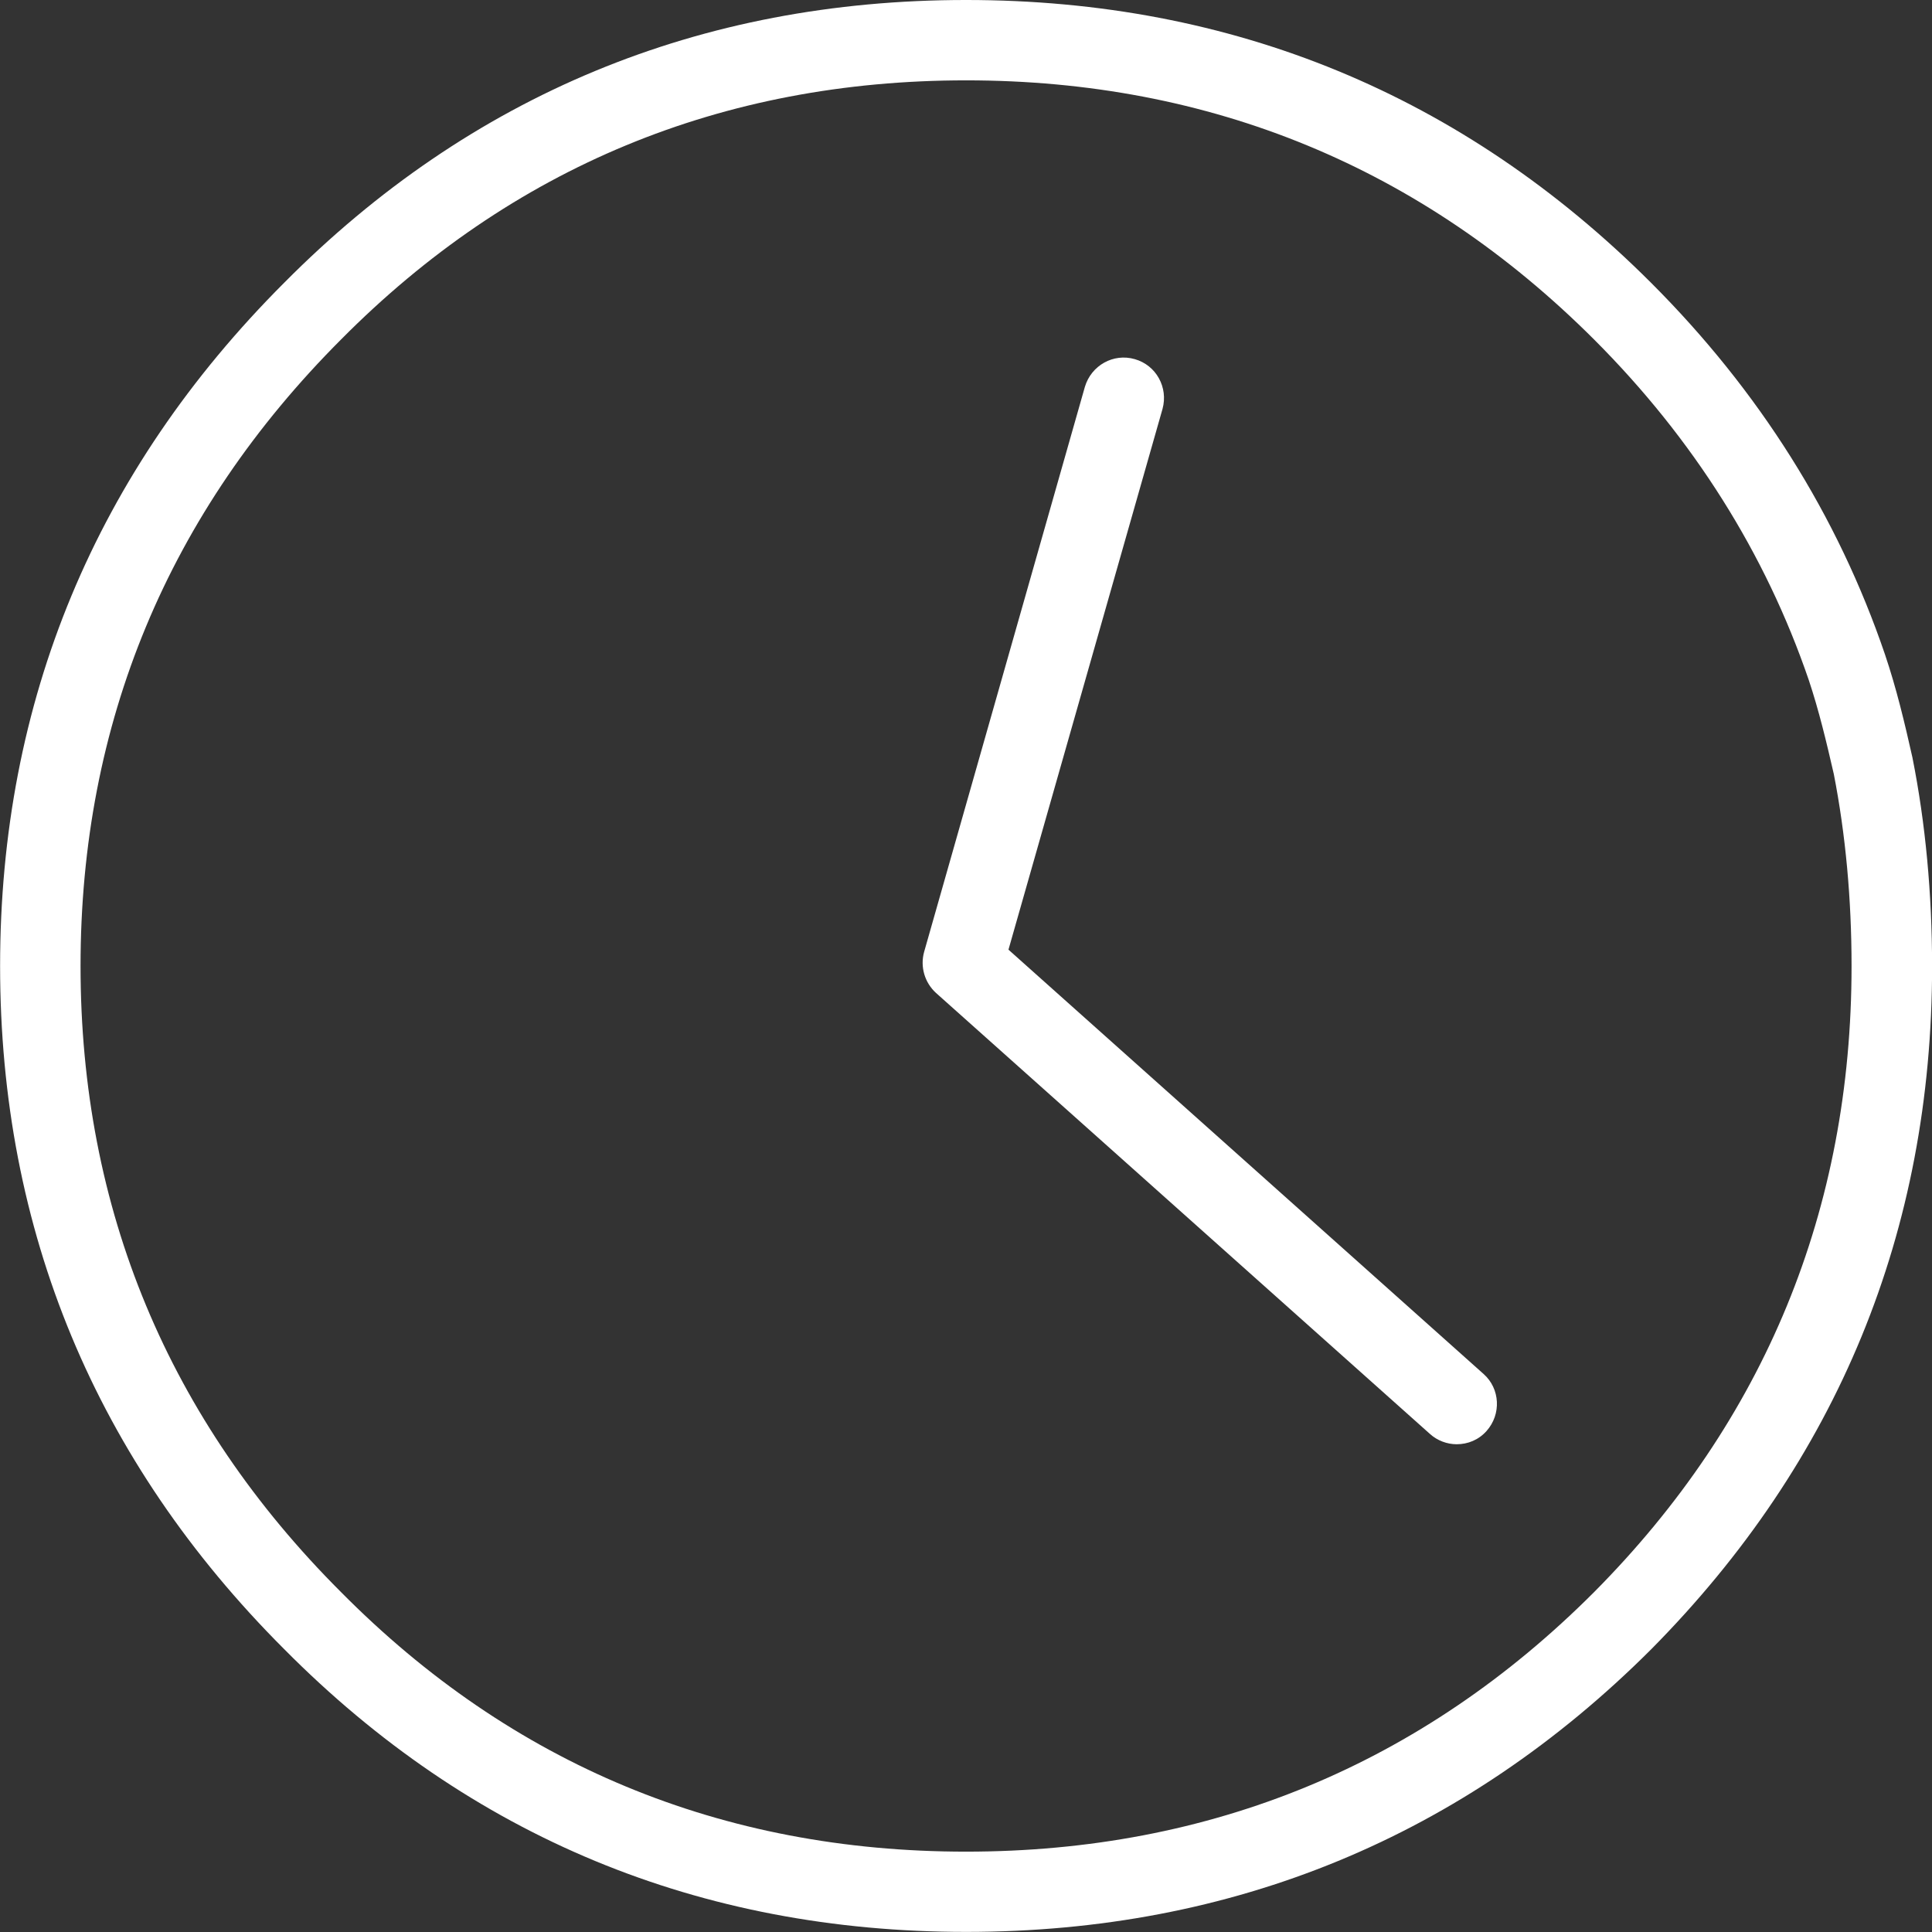<?xml version="1.0" encoding="utf-8"?>
<!-- Generator: Adobe Illustrator 16.0.0, SVG Export Plug-In . SVG Version: 6.00 Build 0)  -->
<!DOCTYPE svg PUBLIC "-//W3C//DTD SVG 1.1//EN" "http://www.w3.org/Graphics/SVG/1.1/DTD/svg11.dtd">
<svg version="1.1" id="Layer_1" xmlns="http://www.w3.org/2000/svg" xmlns:xlink="http://www.w3.org/1999/xlink" x="0px" y="0px"
	 width="19.813px" height="19.813px" viewBox="1.187 0.158 19.813 19.813" enable-background="new 1.187 0.158 19.813 19.813"
	 xml:space="preserve">
<rect x="1.187" y="0.158" width="19.813" height="19.813" fill="#333333" stroke="none"/>
<g>
	<path fill="#FFFFFF" d="M11.529,9.897l1.58-5.546c0.06-0.22-0.065-0.448-0.285-0.51c-0.219-0.063-0.445,0.064-0.511,0.283
		L10.664,9.92c-0.042,0.152,0.005,0.314,0.122,0.421l5.065,4.522c0.077,0.07,0.178,0.106,0.274,0.106
		c0.116,0,0.226-0.045,0.307-0.136c0.153-0.172,0.139-0.434-0.03-0.584L11.529,9.897z"/>
	<path fill="#FFFFFF" d="M20.799,7.925c-0.08-0.356-0.163-0.706-0.282-1.058c-0.483-1.418-1.288-2.7-2.399-3.81
		c-1.927-1.924-4.288-2.899-7.024-2.899c-2.731,0-5.084,0.976-6.992,2.899c-1.934,1.934-2.914,4.292-2.914,7.007
		s0.98,5.073,2.913,7.006c1.909,1.926,4.262,2.9,6.994,2.9c2.735,0,5.101-0.975,7.027-2.9c1.91-1.93,2.879-4.285,2.879-7.006
		C21,9.325,20.935,8.608,20.799,7.925z M17.533,16.487c-1.765,1.767-3.931,2.66-6.44,2.66c-2.504,0-4.658-0.894-6.407-2.66
		c-1.774-1.771-2.673-3.934-2.673-6.423c0-2.488,0.899-4.65,2.673-6.426c1.749-1.763,3.903-2.656,6.408-2.656
		c2.509,0,4.677,0.895,6.441,2.658c1.019,1.019,1.758,2.196,2.201,3.491c0.105,0.315,0.18,0.63,0.257,0.965
		c0.121,0.621,0.182,1.282,0.182,1.969C20.175,12.561,19.286,14.723,17.533,16.487z"/>
</g>
</svg>
